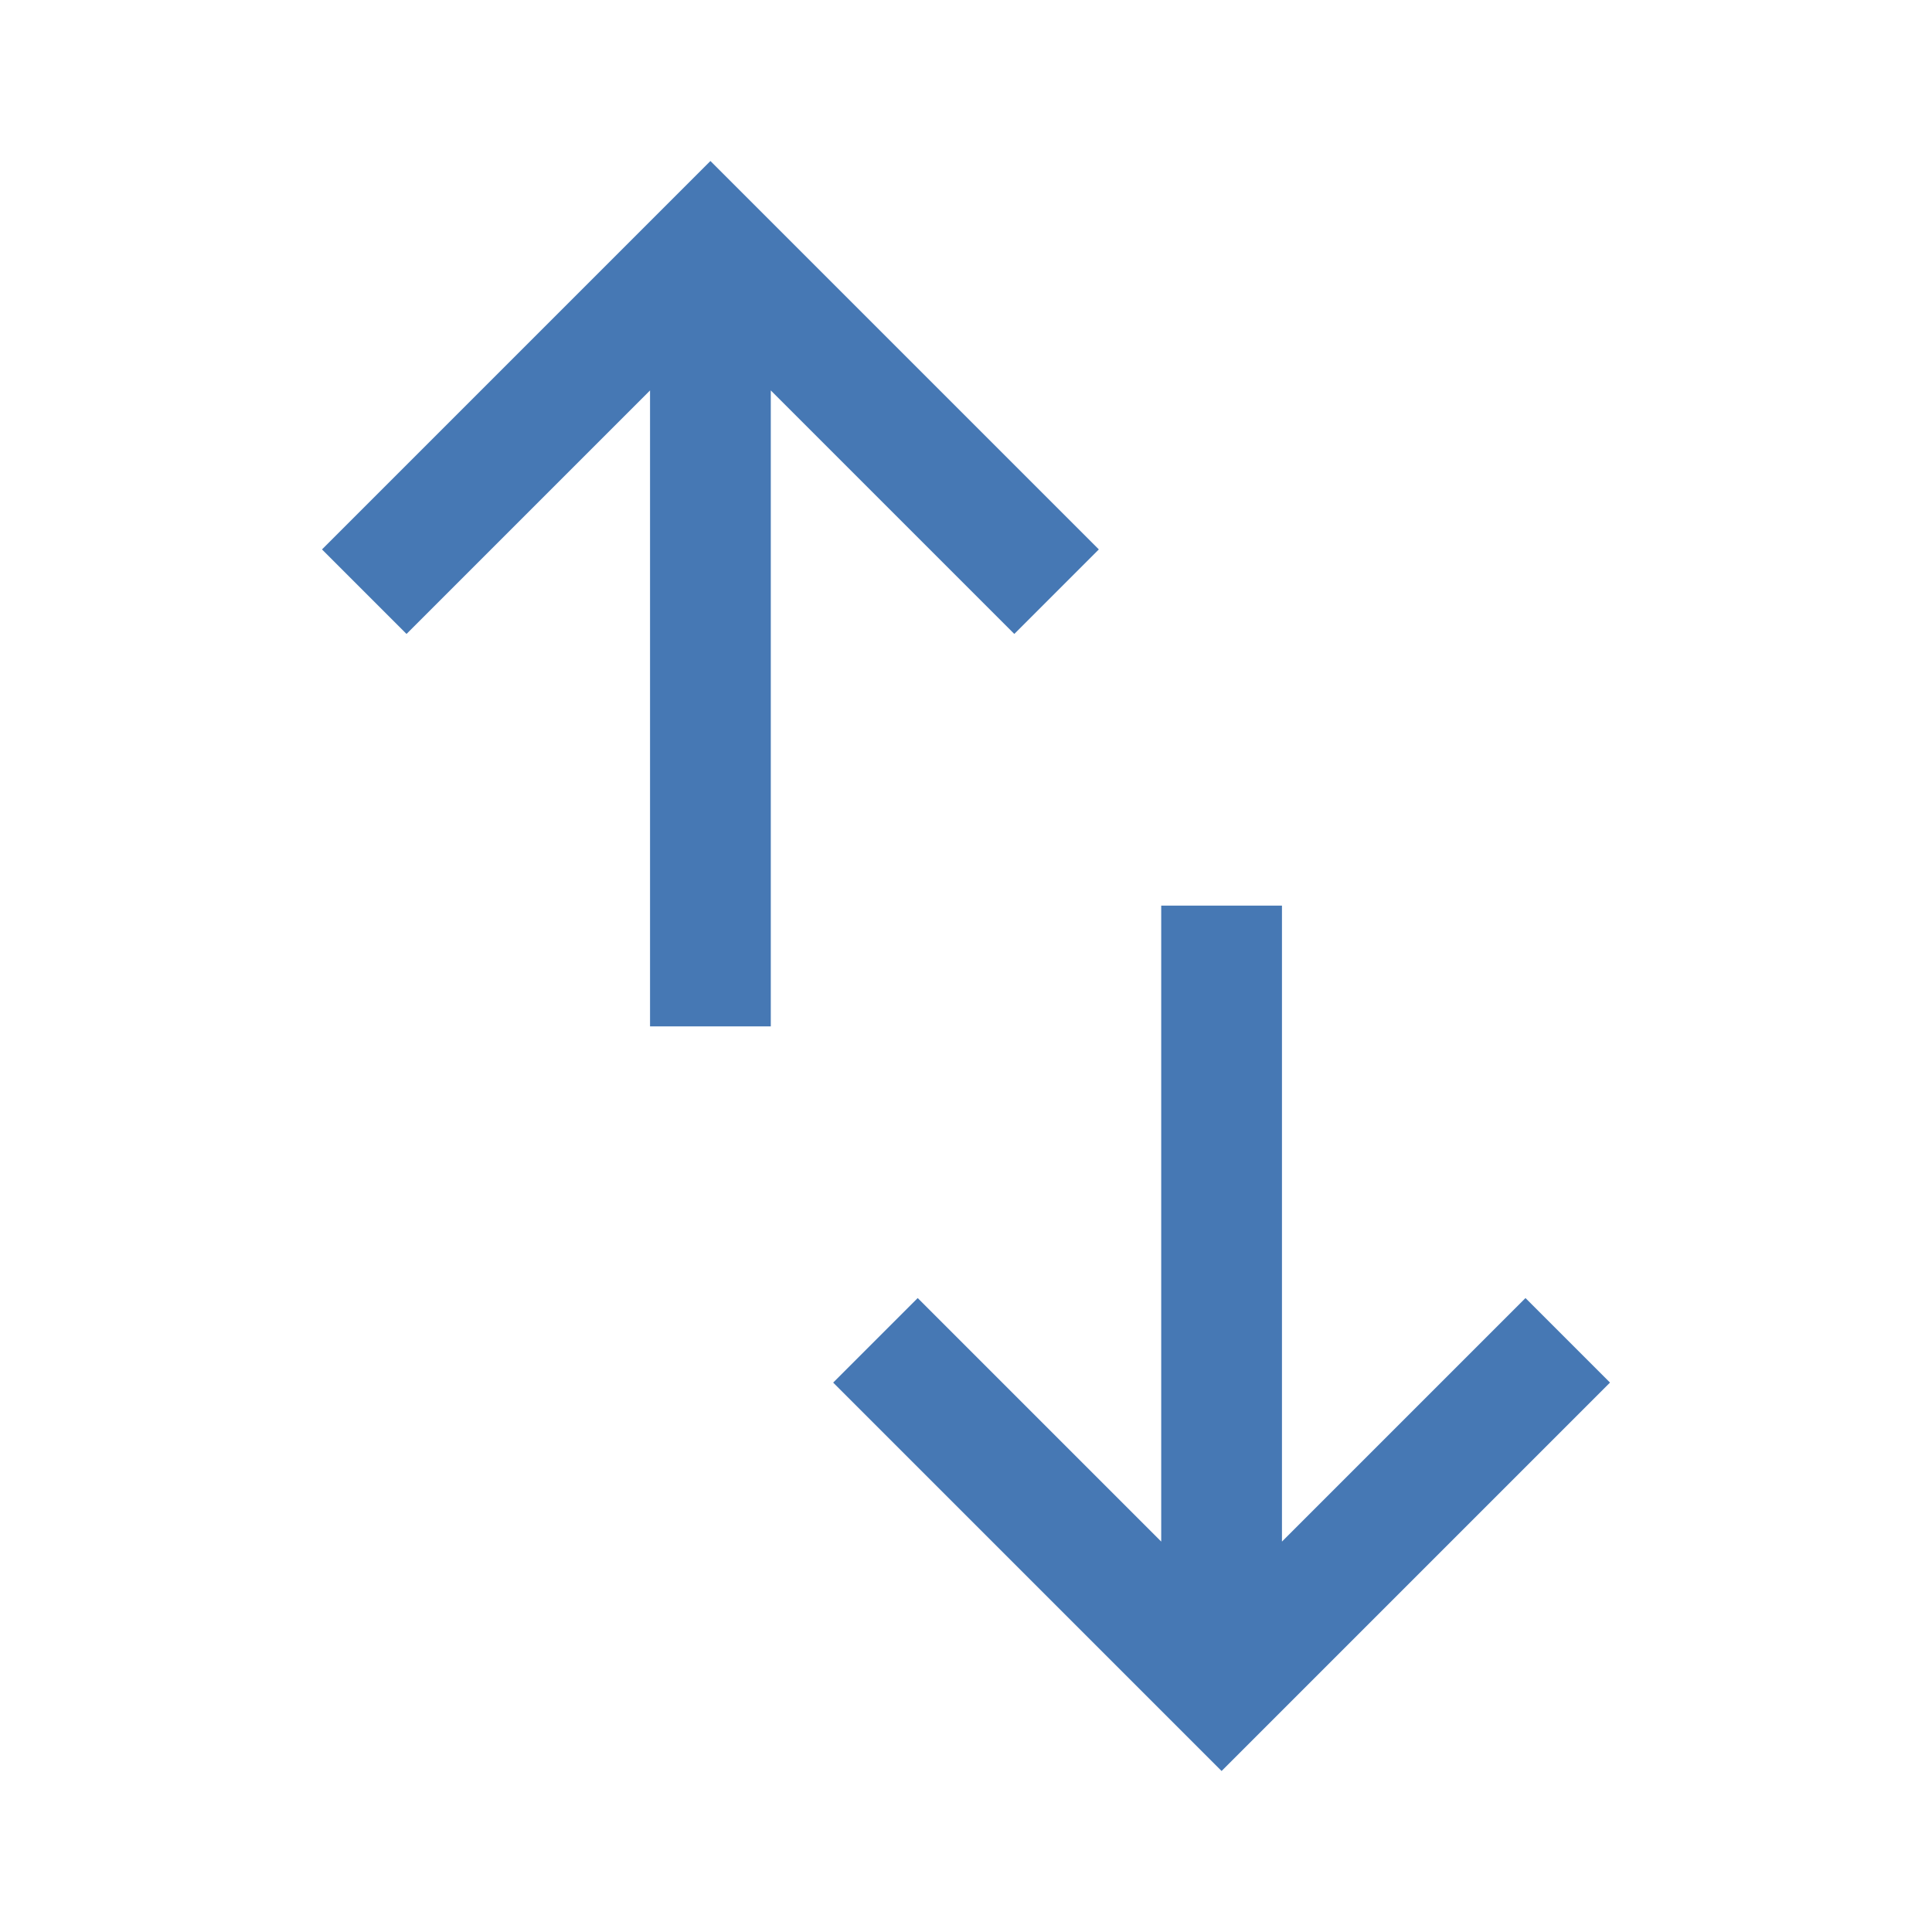 <svg xmlns="http://www.w3.org/2000/svg" height="48px" viewBox="0 -960 960 960" width="48px" fill="#4678b4"><path d="M323-450v-316L202-645l-42-42 193-193 193 193-42 42-121-121v316h-60ZM607-80 414-273l42-42 121 121v-316h60v316l121-121 42 42L607-80Z"/></svg>